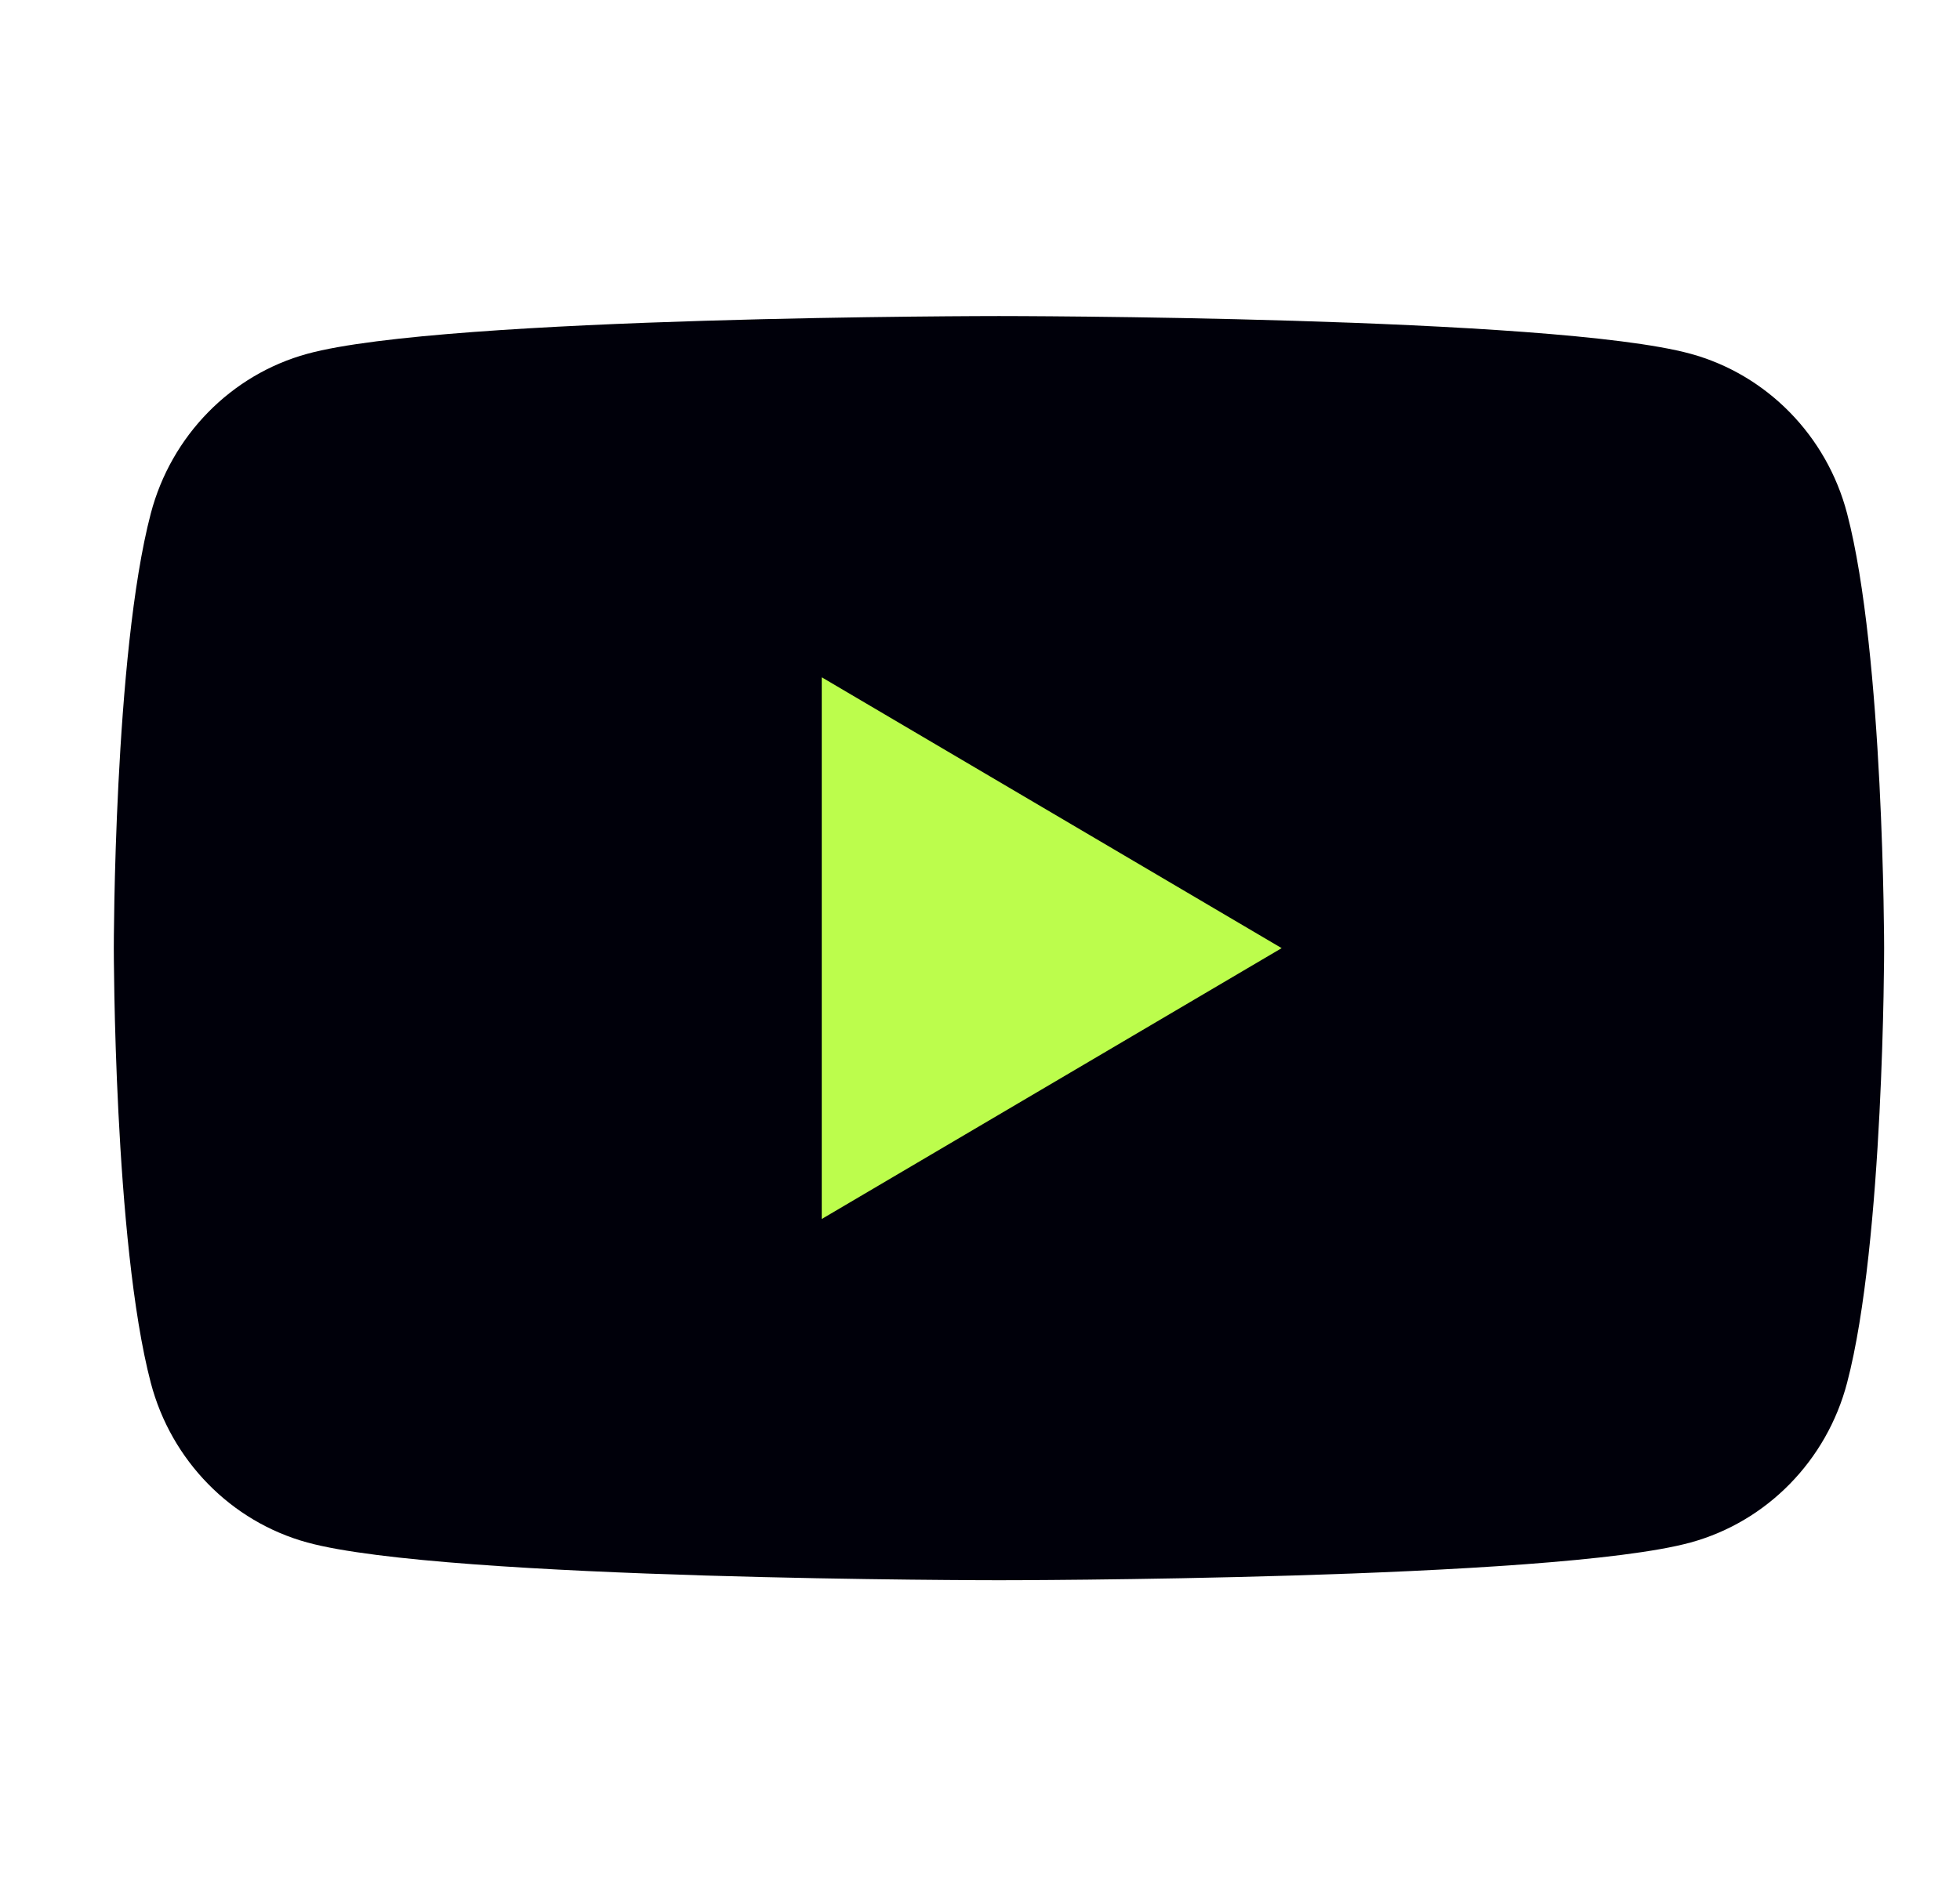 <svg width="31" height="30" viewBox="0 0 31 30" fill="none" xmlns="http://www.w3.org/2000/svg">
<g clip-path="url(#clip0_410_1494)">
<path d="M29.214 8.123C28.892 6.893 27.944 5.927 26.739 5.597C24.556 5 15.8 5 15.8 5C15.8 5 7.043 5 4.861 5.597C3.655 5.927 2.708 6.893 2.385 8.123C1.8 10.35 1.8 15 1.8 15C1.8 15 1.8 19.65 2.385 21.877C2.708 23.107 3.655 24.073 4.861 24.403C7.043 25 15.8 25 15.8 25C15.8 25 24.556 25 26.739 24.403C27.944 24.073 28.892 23.107 29.214 21.877C29.8 19.65 29.8 15 29.8 15C29.8 15 29.798 10.35 29.214 8.123Z" fill="#00000A"/>
<path d="M12.997 19.285L20.271 15L12.997 10.715V19.285Z" fill="#BCFD4C"/>
</g>
<defs>
<clipPath id="clip0_410_1494">
<rect width="28" height="20" fill="white" transform="translate(1.8 5)"/>
</clipPath>
</defs>
</svg>
